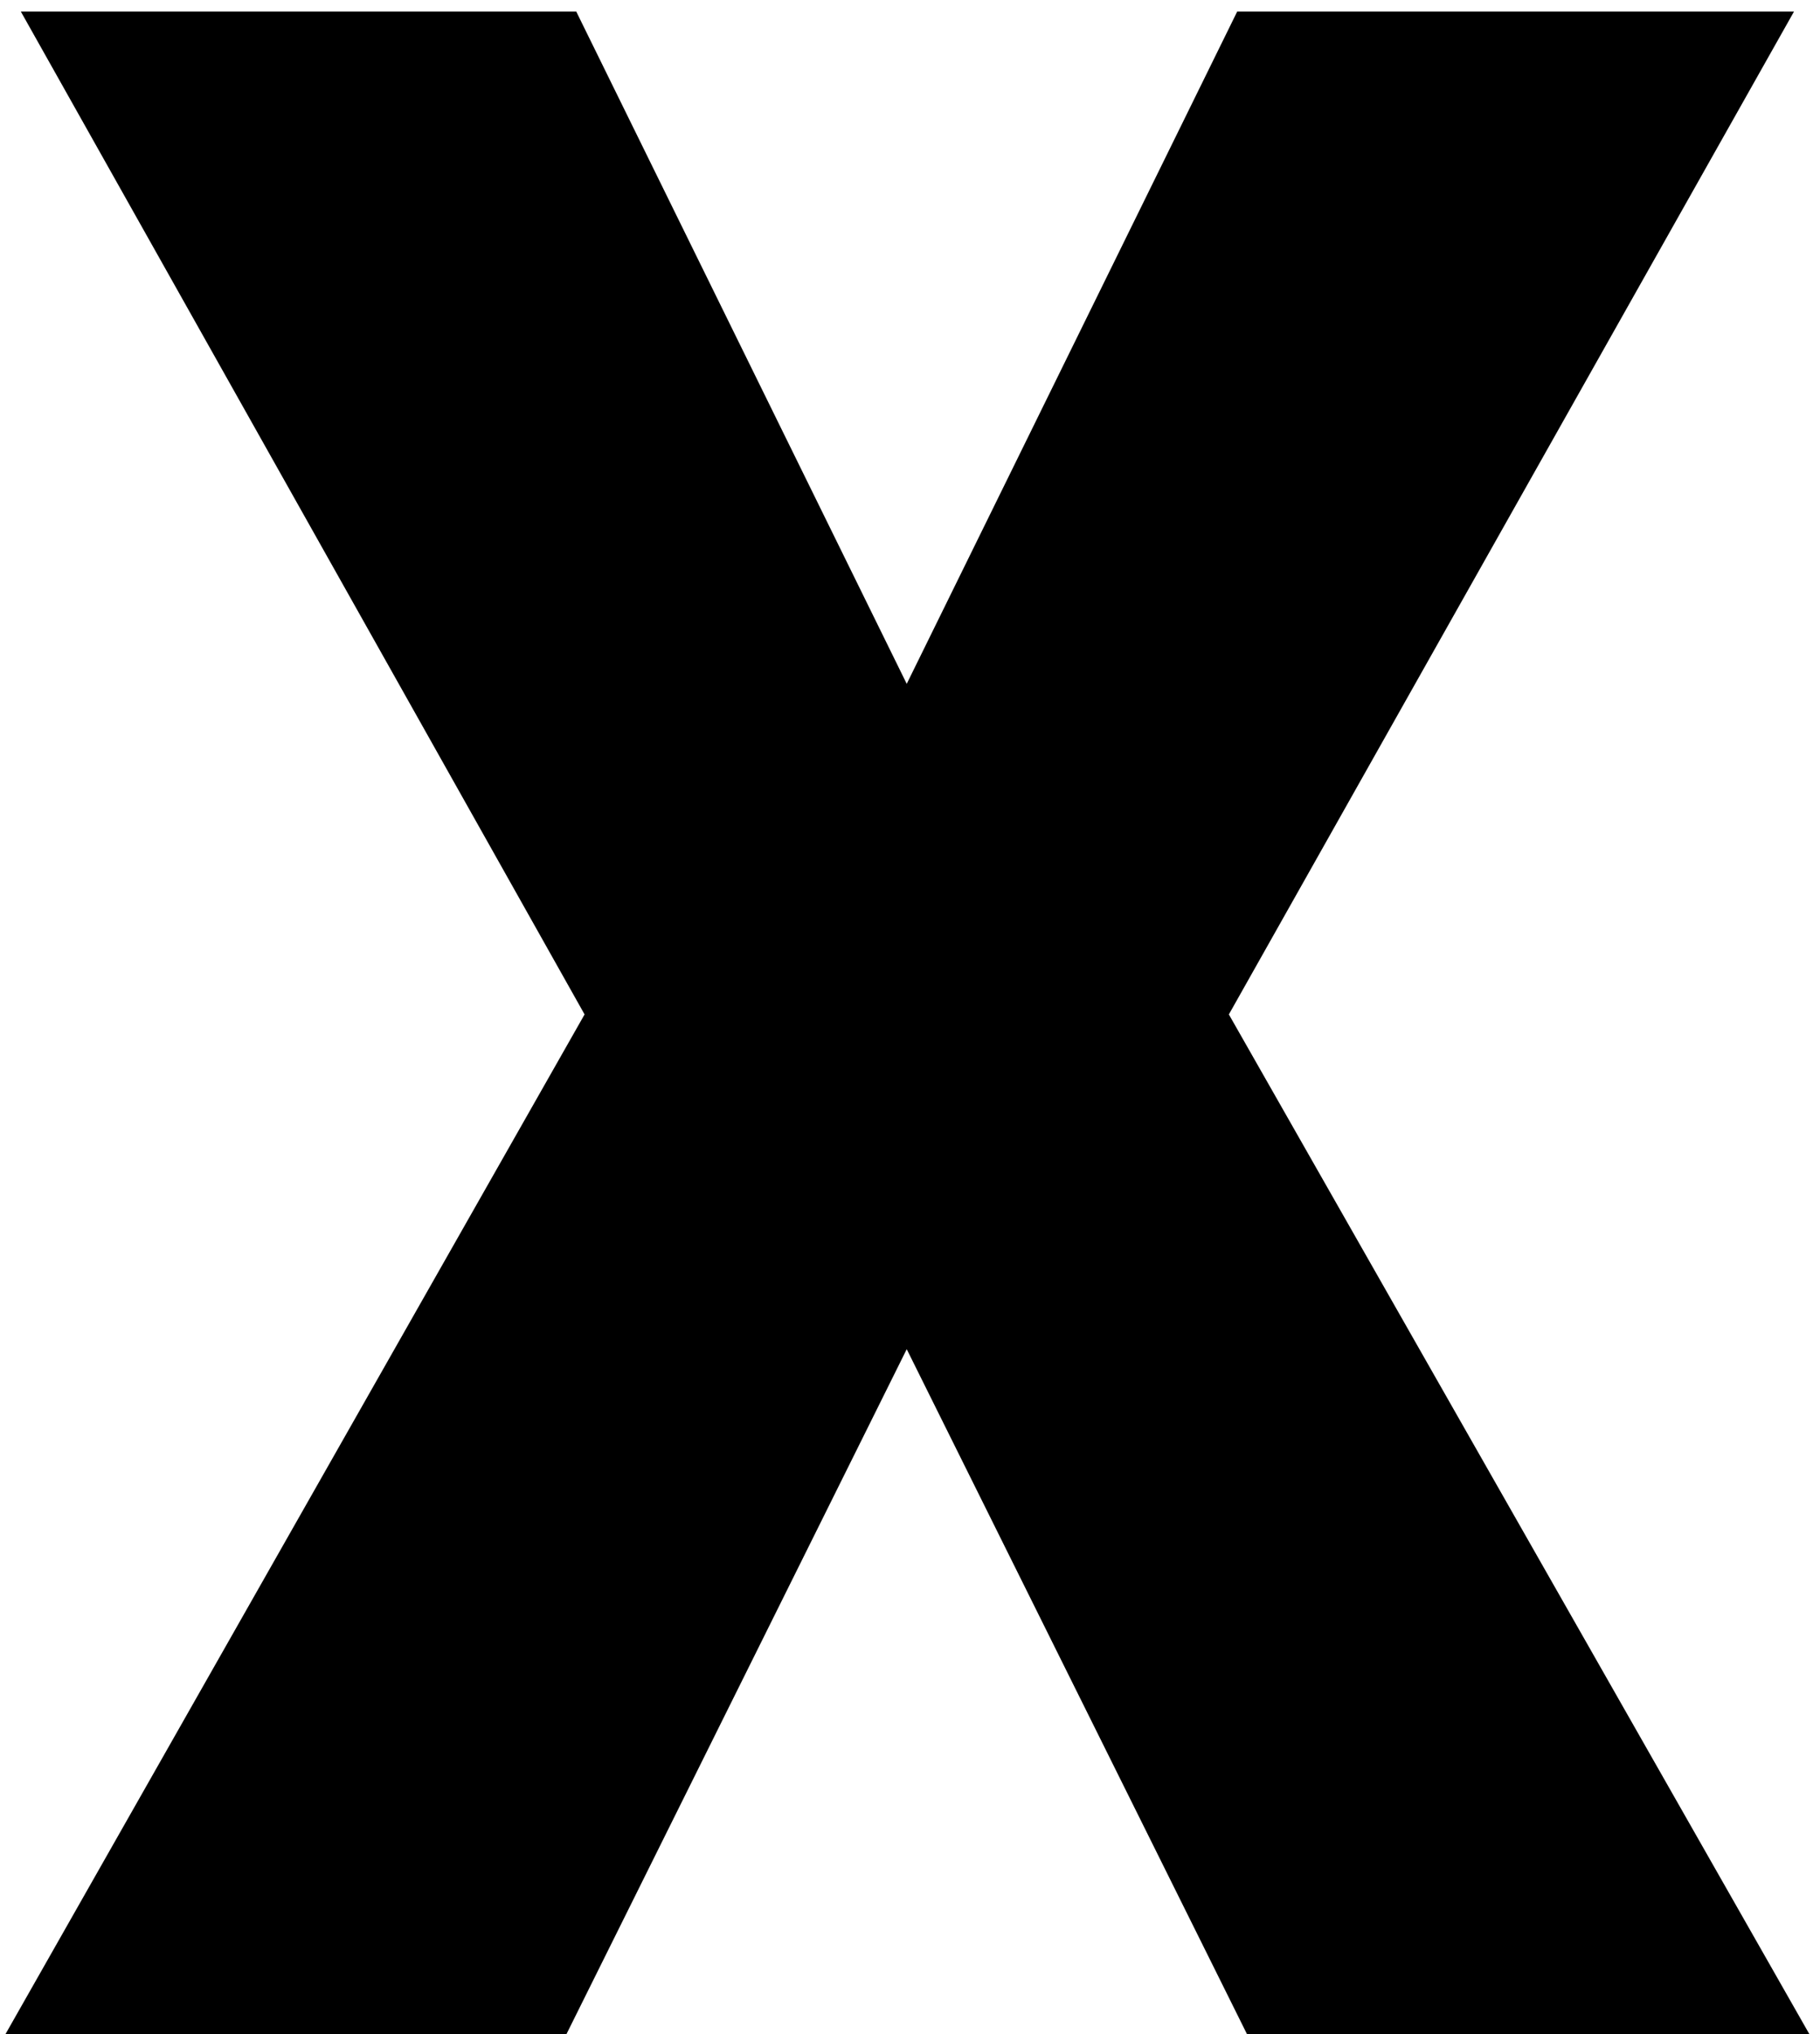 <svg width="128" height="143" viewBox="0 0 128 143" fill="none" xmlns="http://www.w3.org/2000/svg">
<path d="M63.77 48.078L87.012 0.812H126.172L86.426 71.32L127.246 143H87.695L63.77 94.856L39.844 143H0.391L41.113 71.32L1.465 0.812H40.527L63.77 48.078Z" fill="black"/>
</svg>
